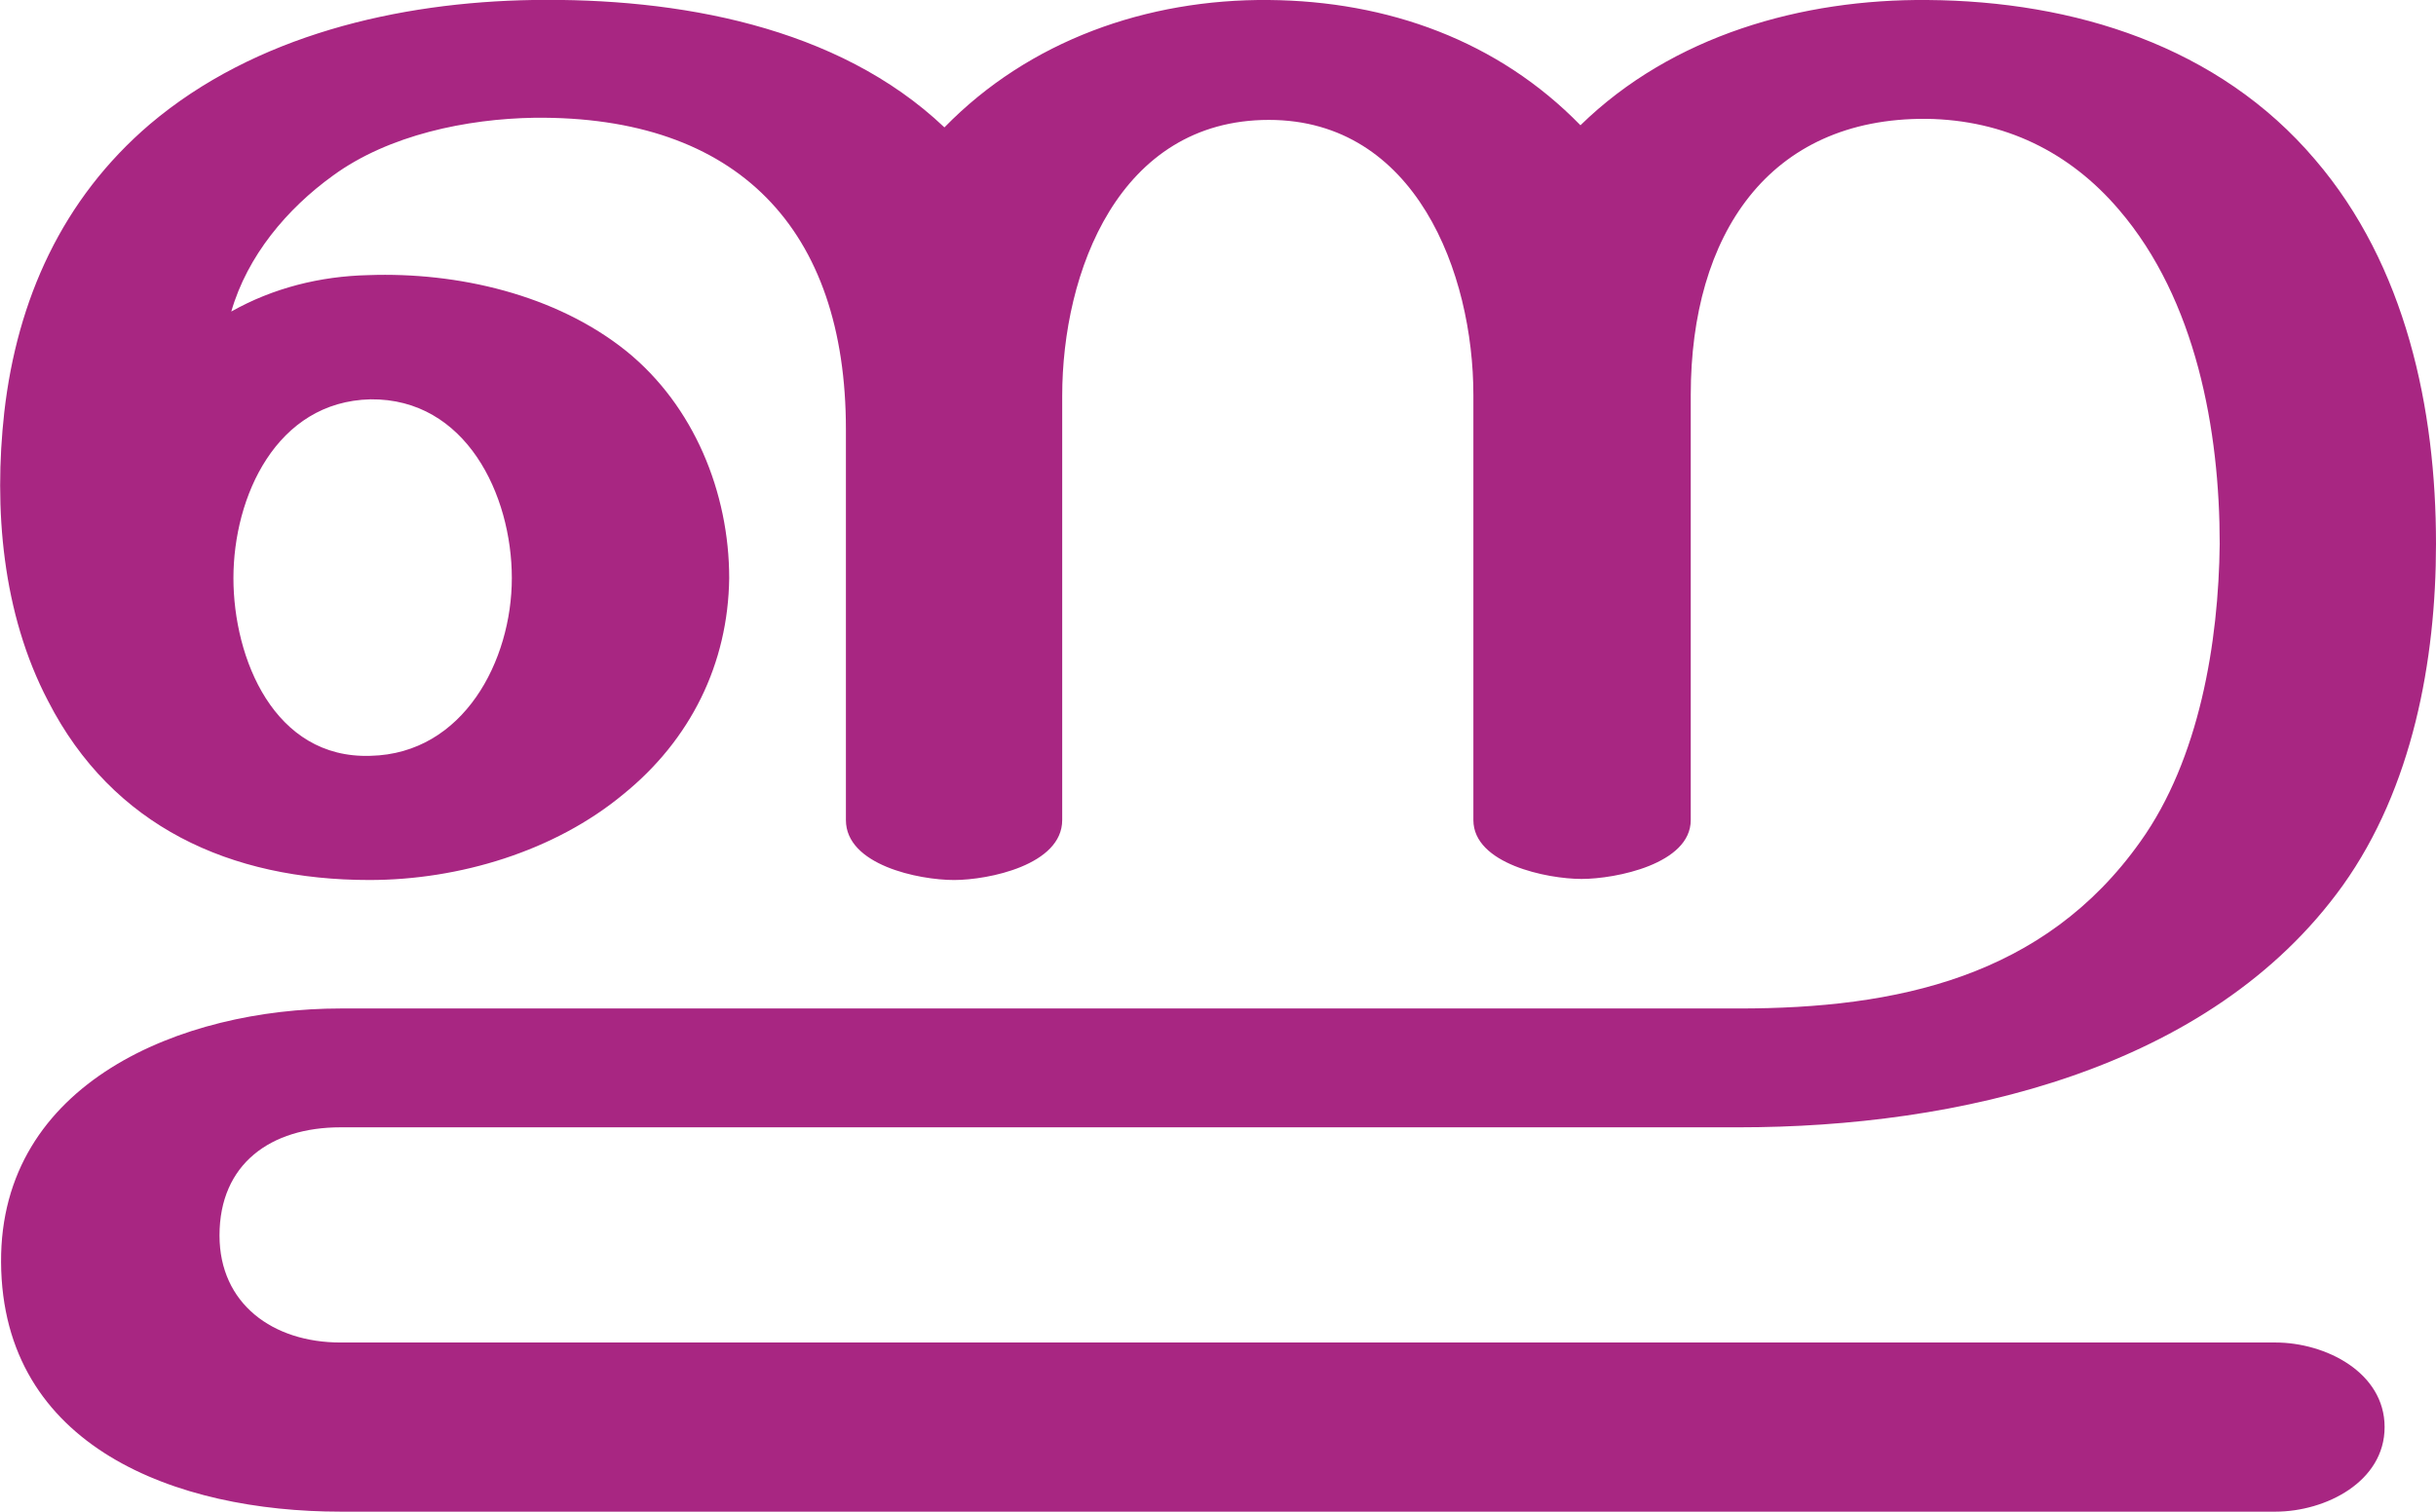 <?xml version="1.0" encoding="UTF-8"?>
<!DOCTYPE svg PUBLIC "-//W3C//DTD SVG 1.1//EN" "http://www.w3.org/Graphics/SVG/1.1/DTD/svg11.dtd">
<!-- Creator: CorelDRAW X8 -->
<svg xmlns="http://www.w3.org/2000/svg" xml:space="preserve" width="2275px" height="1412px" version="1.1" style="shape-rendering:geometricPrecision; text-rendering:geometricPrecision; image-rendering:optimizeQuality; fill-rule:evenodd; clip-rule:evenodd"
viewBox="0 0 2275 1412"
 xmlns:xlink="http://www.w3.org/1999/xlink">
 <defs>
  <style type="text/css">
   <![CDATA[
    .fil0 {fill:#A82682;fill-rule:nonzero}
   ]]>
  </style>
 </defs>
 <g id="Layer_x0020_1">
  <path class="fil0" d="M1185 0c111,1 214,38 291,117 86,-84 207,-118 324,-117 137,1 272,43 362,149 85,99 113,233 113,359 0,109 -22,228 -87,319 -124,173 -361,226 -564,226l-1306 0c-65,0 -113,34 -113,101 0,64 50,100 113,100l1807 0c47,0 102,28 102,79 0,51 -55,79 -102,79l-1807 0c-153,0 -316,-60 -317,-233 -1,-168 169,-237 317,-237l1306 0c147,0 285,-29 375,-156 55,-77 73,-186 74,-278 0,-106 -22,-228 -94,-312 -46,-54 -107,-84 -180,-85 -147,-1 -220,108 -220,258l0 397c0,41 -70,55 -102,55 -32,0 -101,-14 -101,-55l0 -397c0,-114 -54,-257 -191,-257 -140,0 -193,142 -193,258l0 396c0,42 -69,56 -101,56 -33,0 -101,-14 -101,-56l0 -365c0,-187 -101,-293 -291,-291 -63,1 -136,16 -188,54 -43,31 -80,75 -95,127 39,-22 83,-33 128,-34 83,-3 175,18 241,71 63,51 96,132 96,212 -1,80 -36,151 -99,202 -64,53 -153,80 -237,80 -130,0 -240,-50 -300,-167 -43,-82 -51,-180 -41,-270 12,-105 54,-199 136,-269 98,-83 232,-114 358,-116 134,-2 284,24 384,119 79,-81 189,-120 303,-119zm-967 540c0,75 38,169 128,166 87,-2 132,-89 132,-166 0,-78 -43,-168 -132,-167 -88,2 -128,91 -128,167z"/>
 </g>
</svg>
